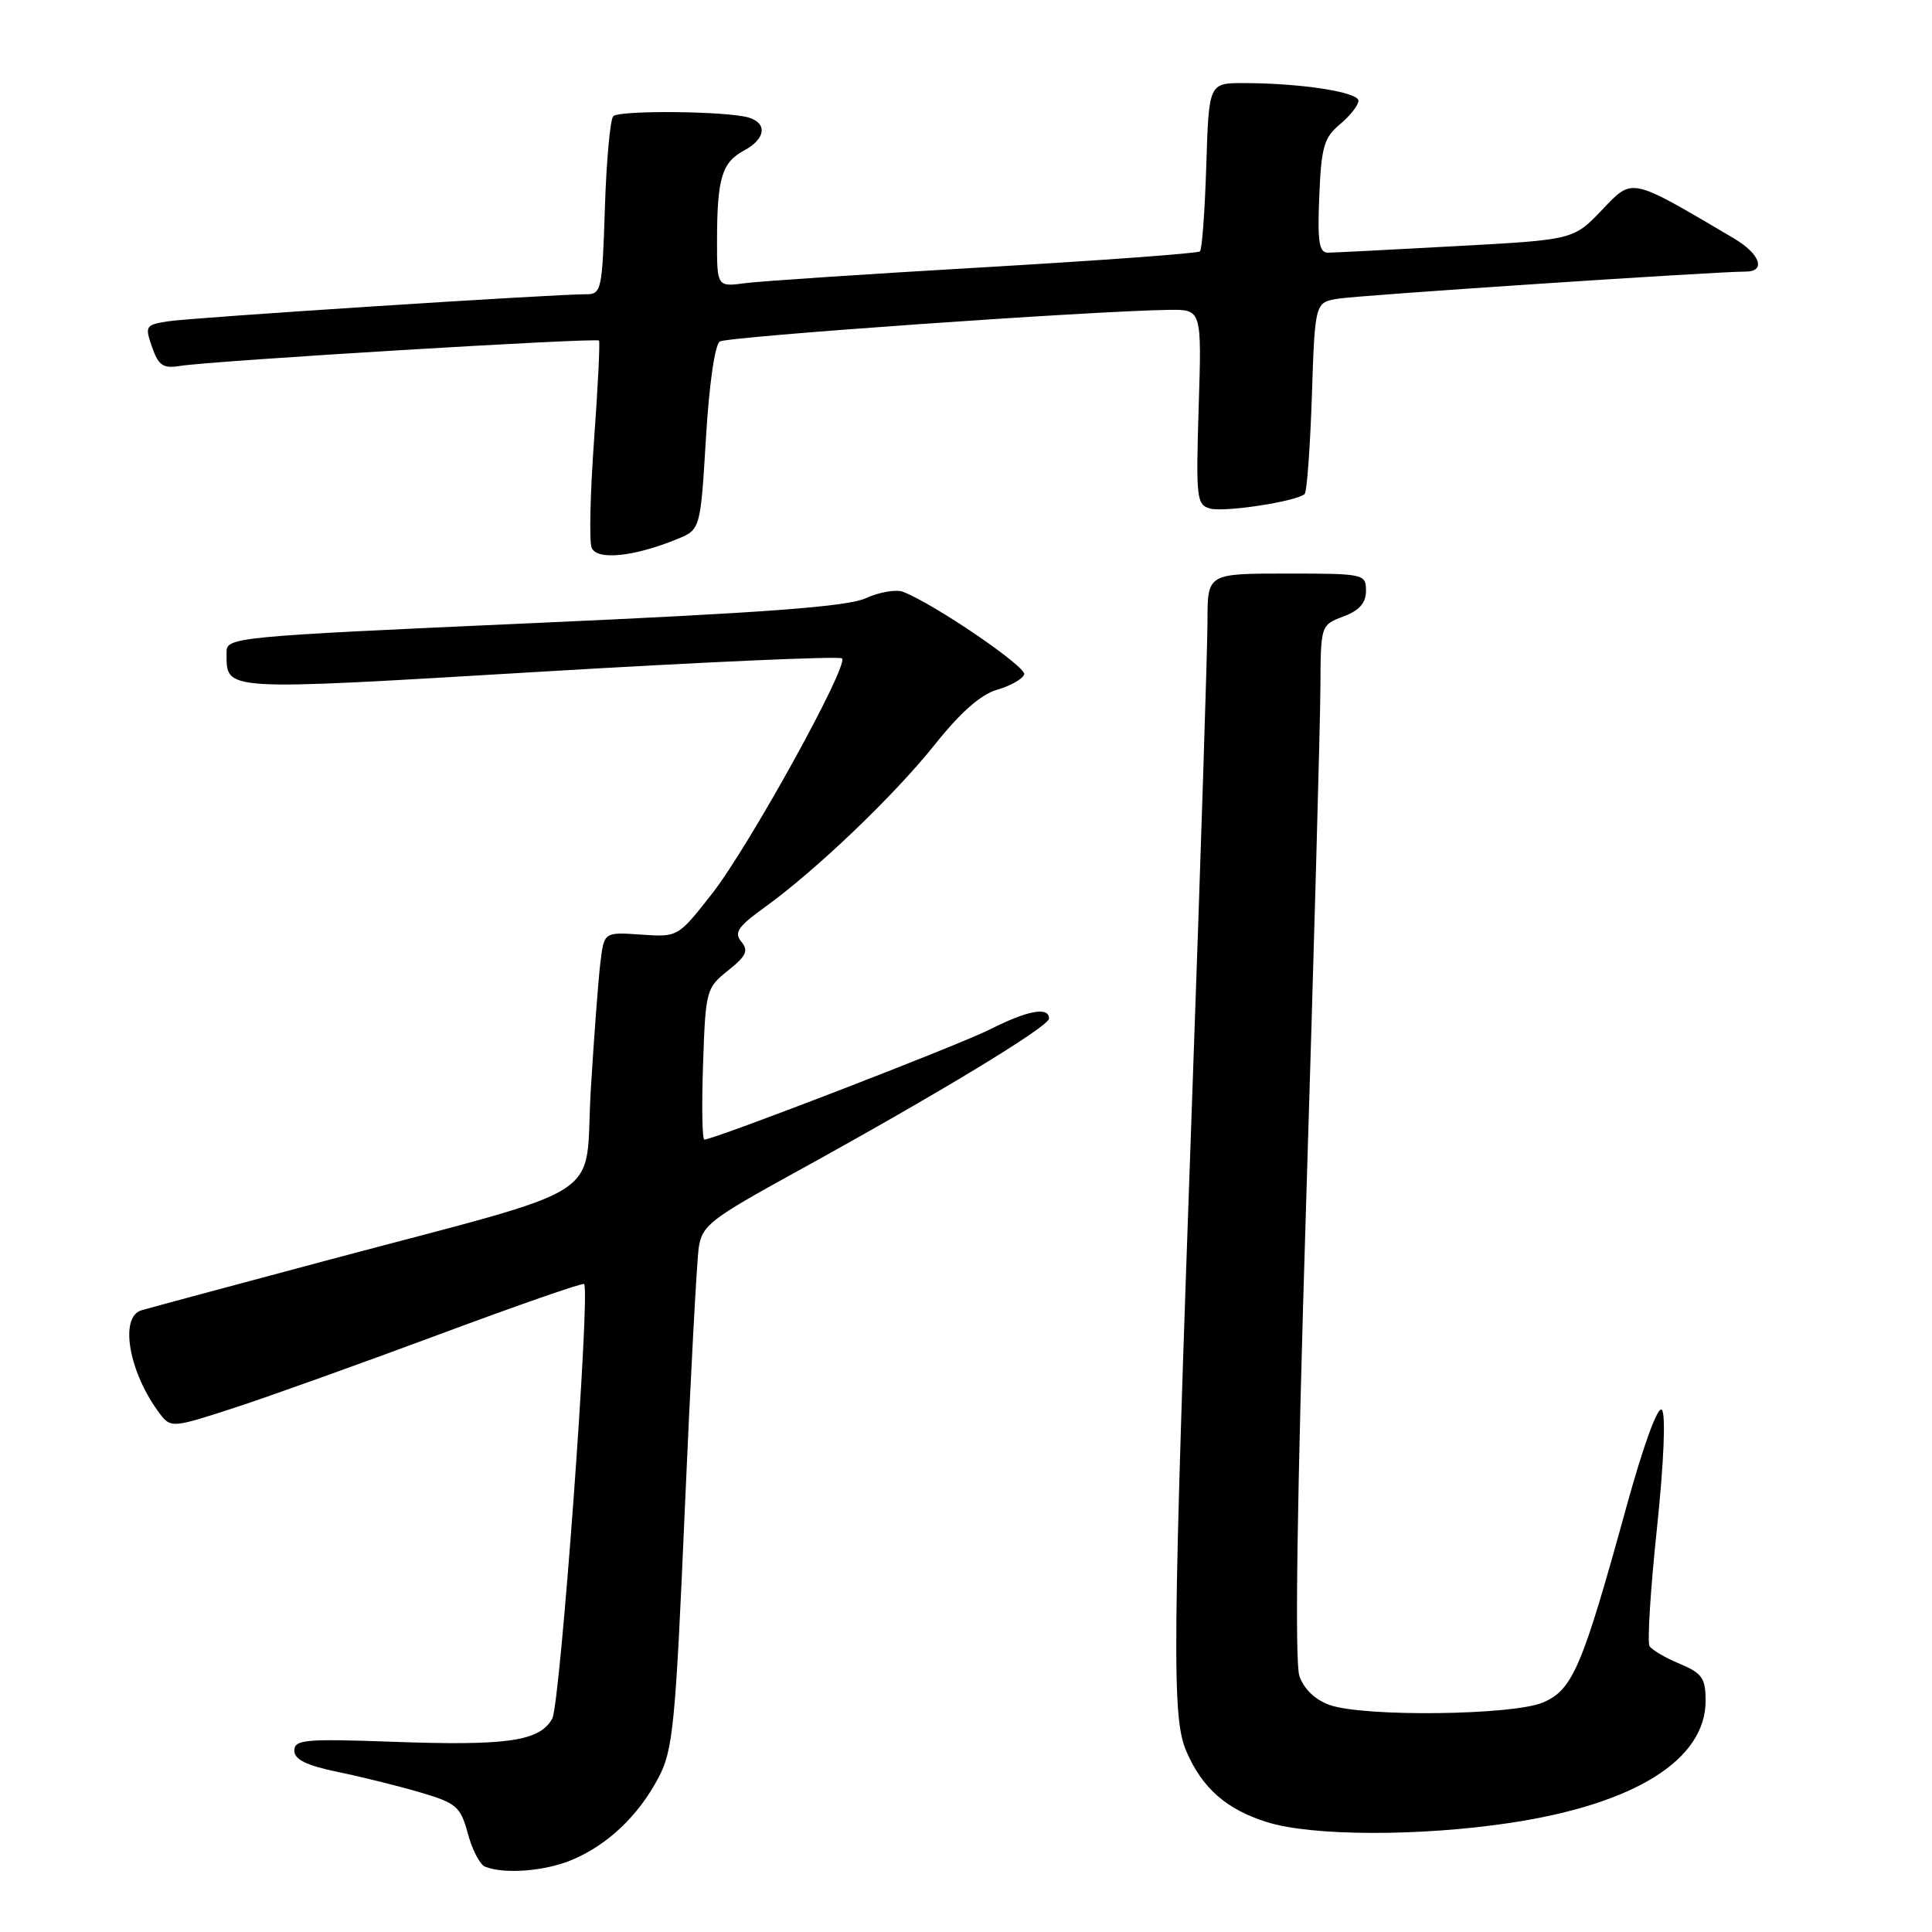 <?xml version="1.0" encoding="UTF-8" standalone="no"?>
<!DOCTYPE svg PUBLIC "-//W3C//DTD SVG 1.1//EN" "http://www.w3.org/Graphics/SVG/1.1/DTD/svg11.dtd" >
<svg xmlns="http://www.w3.org/2000/svg" xmlns:xlink="http://www.w3.org/1999/xlink" version="1.1" viewBox="0 0 256 256">
 <g >
 <path fill="currentColor"
d=" M 75.78 246.45 C 80.53 244.46 84.62 240.57 87.28 235.50 C 89.18 231.88 89.51 228.50 90.74 200.00 C 91.49 182.68 92.33 167.06 92.59 165.30 C 93.03 162.38 94.14 161.52 105.29 155.39 C 124.15 145.02 139.00 136.03 139.00 134.96 C 139.00 133.36 136.19 133.87 131.22 136.38 C 127.02 138.50 94.62 151.00 93.33 151.00 C 93.04 151.00 92.97 146.49 93.16 140.99 C 93.49 131.25 93.58 130.90 96.47 128.60 C 98.89 126.67 99.22 125.97 98.23 124.78 C 97.24 123.58 97.77 122.79 101.26 120.27 C 108.13 115.32 118.51 105.39 123.90 98.62 C 127.29 94.37 129.97 92.01 132.13 91.39 C 133.90 90.88 135.51 89.97 135.71 89.36 C 136.04 88.37 123.77 80.00 119.66 78.42 C 118.74 78.07 116.52 78.45 114.74 79.26 C 112.29 80.38 101.52 81.19 70.75 82.56 C 30.86 84.35 30.00 84.43 30.02 86.44 C 30.05 91.63 28.81 91.55 71.42 89.02 C 93.19 87.72 111.25 86.92 111.57 87.24 C 112.50 88.17 99.23 112.20 94.34 118.43 C 89.83 124.18 89.83 124.18 84.94 123.84 C 80.05 123.50 80.05 123.50 79.56 127.50 C 79.29 129.70 78.71 137.33 78.28 144.46 C 77.38 159.47 81.53 156.80 43.00 167.09 C 30.62 170.40 19.71 173.33 18.75 173.62 C 15.75 174.50 17.10 181.98 21.23 187.39 C 22.63 189.22 22.90 189.20 31.09 186.53 C 35.71 185.02 47.96 180.63 58.30 176.78 C 68.65 172.93 77.24 169.94 77.40 170.14 C 78.24 171.18 74.24 225.78 73.18 227.71 C 71.53 230.73 67.25 231.35 51.90 230.79 C 40.43 230.38 39.00 230.51 39.00 231.96 C 39.00 233.15 40.59 233.93 44.84 234.81 C 48.05 235.47 52.98 236.70 55.81 237.54 C 60.49 238.93 61.03 239.40 61.99 242.95 C 62.56 245.09 63.59 247.07 64.27 247.34 C 66.80 248.37 72.19 247.95 75.78 246.45 Z  M 200.12 241.54 C 216.61 239.05 226.00 233.18 226.00 225.37 C 226.00 222.36 225.54 221.71 222.57 220.46 C 220.68 219.68 218.88 218.62 218.57 218.12 C 218.26 217.61 218.70 210.56 219.56 202.45 C 220.48 193.68 220.74 187.34 220.20 186.80 C 219.67 186.27 217.76 191.49 215.50 199.70 C 209.64 220.99 208.38 223.94 204.42 225.60 C 200.37 227.29 180.80 227.52 176.22 225.93 C 174.28 225.25 172.79 223.83 172.18 222.09 C 171.55 220.27 171.85 198.92 173.07 159.41 C 174.09 126.46 174.94 95.75 174.96 91.16 C 175.00 82.83 175.00 82.83 178.00 81.69 C 180.13 80.89 181.00 79.90 181.00 78.28 C 181.00 76.05 180.76 76.00 170.50 76.00 C 160.00 76.00 160.00 76.00 160.00 82.25 C 160.00 85.69 159.10 113.72 158.00 144.54 C 155.34 219.36 155.26 227.59 157.22 232.11 C 159.33 236.98 162.56 239.80 167.98 241.47 C 173.95 243.31 188.18 243.34 200.12 241.54 Z  M 89.66 71.46 C 92.81 70.18 92.81 70.18 93.54 58.07 C 93.96 50.99 94.72 45.66 95.38 45.25 C 96.41 44.60 144.80 41.19 154.87 41.06 C 159.24 41.00 159.24 41.00 158.83 53.94 C 158.46 66.07 158.55 66.91 160.37 67.39 C 162.34 67.90 171.91 66.42 172.88 65.45 C 173.17 65.16 173.60 59.32 173.83 52.48 C 174.24 40.05 174.24 40.05 177.37 39.57 C 180.37 39.10 227.64 35.97 231.25 35.99 C 234.06 36.01 233.26 33.66 229.74 31.58 C 215.87 23.40 216.39 23.51 212.27 27.82 C 208.50 31.77 208.50 31.77 193.00 32.61 C 184.47 33.08 176.83 33.47 176.00 33.48 C 174.78 33.50 174.56 32.13 174.81 26.00 C 175.08 19.47 175.43 18.24 177.56 16.46 C 178.90 15.34 180.00 13.94 180.00 13.35 C 180.00 12.20 172.40 11.02 164.84 11.01 C 160.18 11.00 160.18 11.00 159.84 21.92 C 159.65 27.92 159.28 33.05 159.00 33.31 C 158.72 33.57 145.90 34.51 130.50 35.41 C 115.10 36.30 100.81 37.25 98.75 37.52 C 95.00 38.02 95.00 38.02 95.01 31.76 C 95.03 23.60 95.66 21.52 98.58 19.95 C 101.42 18.44 101.73 16.36 99.25 15.59 C 96.48 14.72 82.10 14.57 81.26 15.40 C 80.85 15.82 80.35 21.30 80.15 27.58 C 79.80 38.48 79.69 39.00 77.64 38.99 C 73.51 38.97 25.47 42.08 22.31 42.57 C 19.27 43.04 19.17 43.20 20.15 45.99 C 21.00 48.43 21.61 48.85 23.83 48.49 C 28.12 47.80 79.06 44.72 79.37 45.13 C 79.52 45.33 79.23 51.24 78.72 58.26 C 78.21 65.29 78.06 71.72 78.39 72.56 C 79.04 74.27 83.91 73.80 89.66 71.46 Z "/>
</g>
</svg>